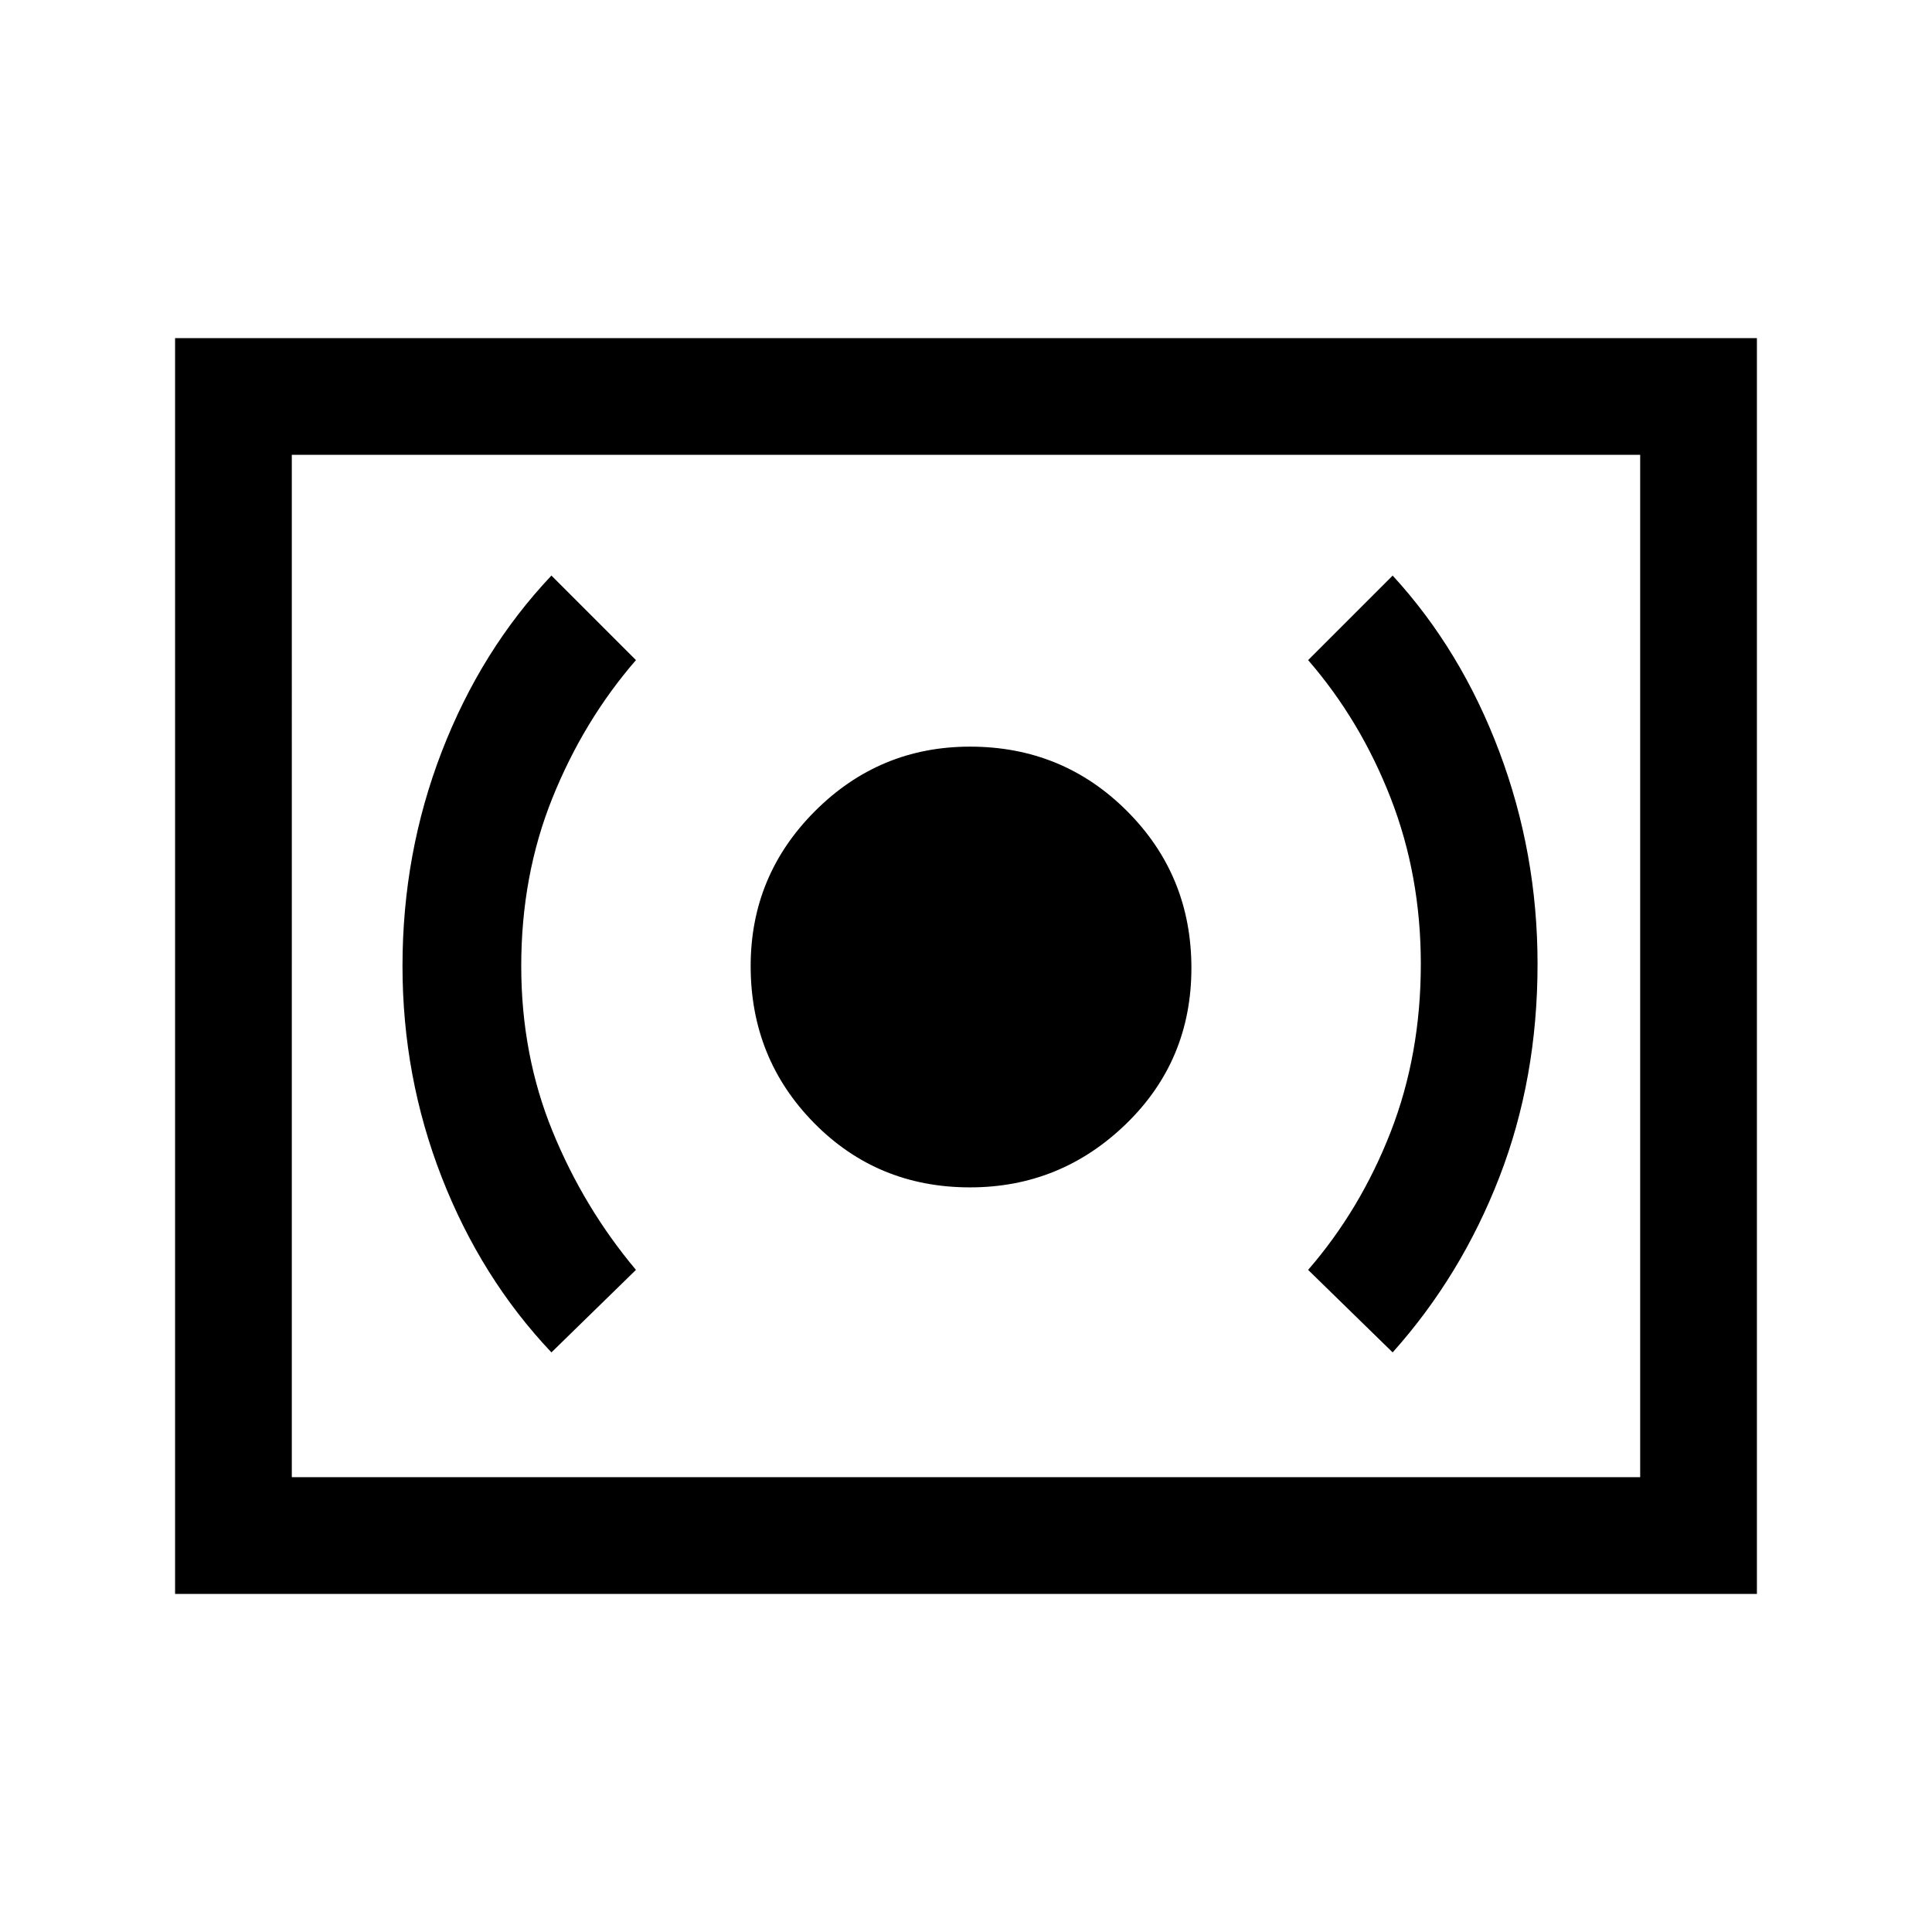 <svg xmlns="http://www.w3.org/2000/svg" height="48" width="48"><path d="M24.1 29.5q2.25 0 3.875-1.575T29.6 24.05q0-2.3-1.6-3.9t-3.9-1.6q-2.25 0-3.85 1.6T18.65 24q0 2.3 1.575 3.9t3.875 1.6Zm10.5 4.1q1.7-1.9 2.65-4.35.95-2.45.95-5.3 0-2.75-.95-5.275-.95-2.525-2.65-4.375l-2.1 2.1q1.3 1.5 2.05 3.425.75 1.925.75 4.125 0 2.25-.75 4.175-.75 1.925-2.05 3.425Zm-20.9 0 2.1-2.05Q14.5 30 13.725 28.1q-.775-1.9-.775-4.1 0-2.25.775-4.175Q14.5 17.9 15.8 16.4l-2.1-2.1q-1.75 1.85-2.725 4.375Q10 21.2 10 24q0 2.75.975 5.25T13.7 33.6Zm-9.35 6V8.4h39.3v31.2Zm2.9-2.9V11.3Zm0 0h33.5V11.3H7.25Z"/></svg>